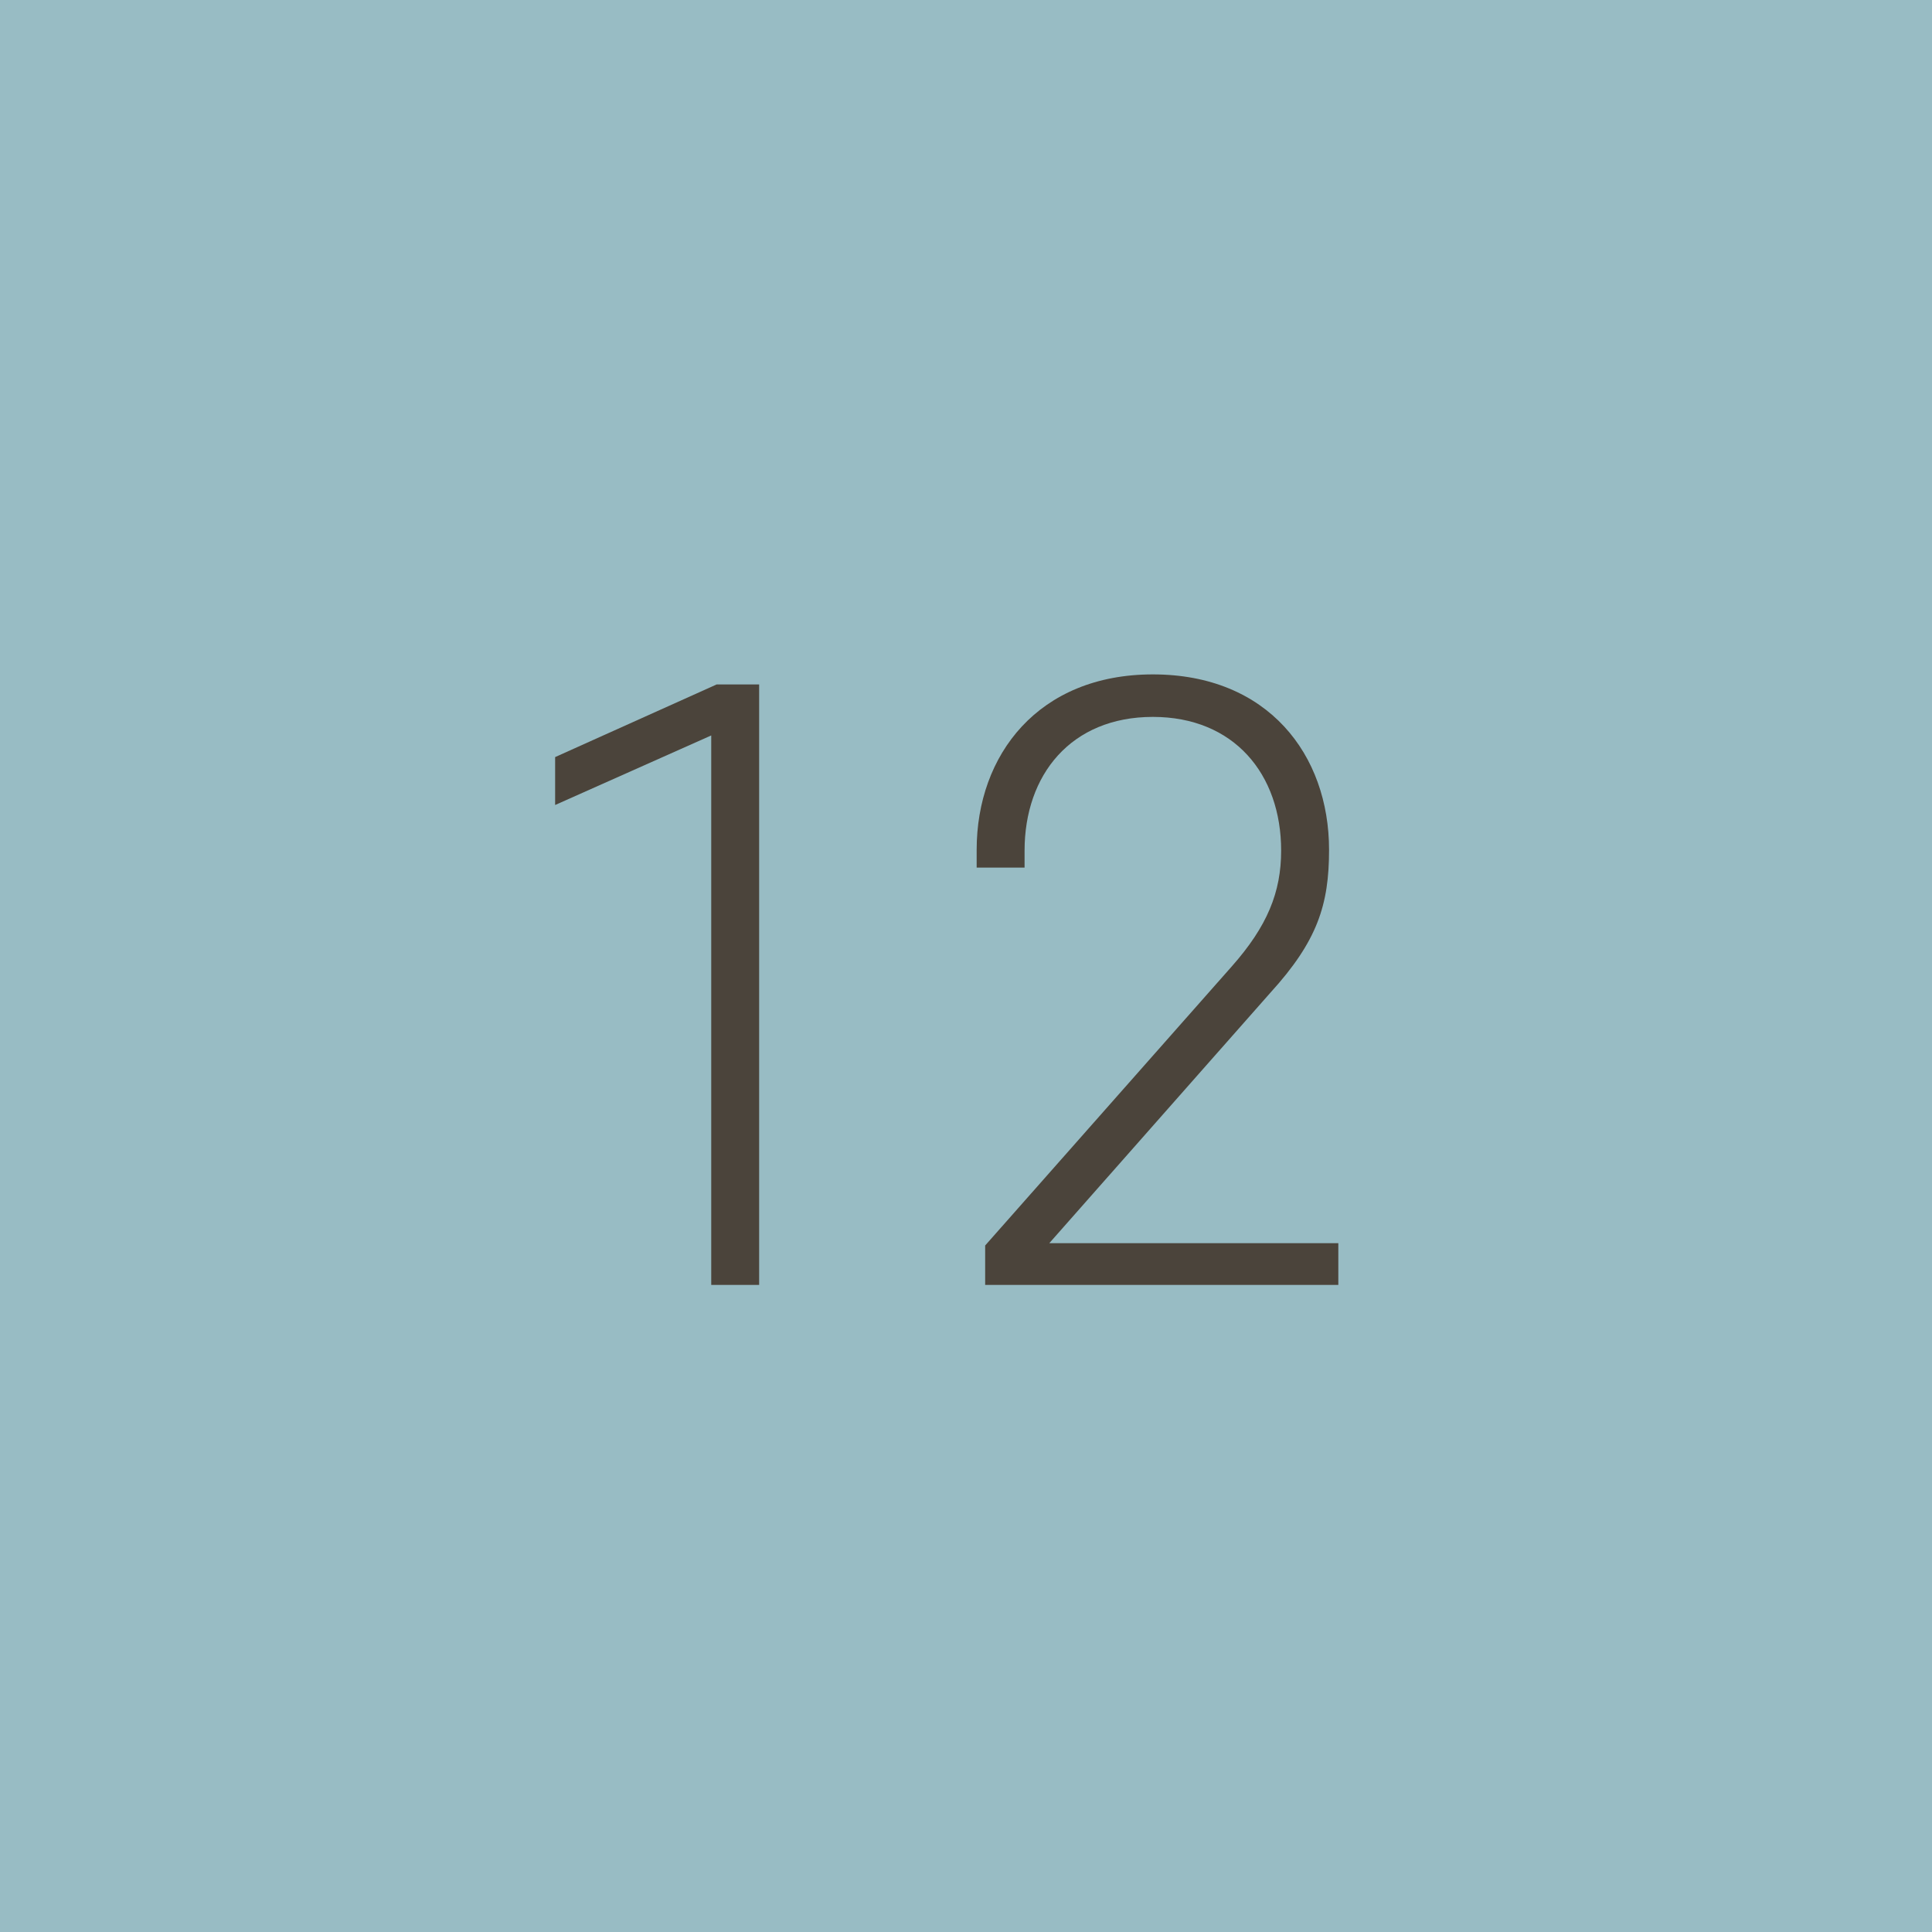 <svg width="60" height="60" viewBox="0 0 60 60" fill="none" xmlns="http://www.w3.org/2000/svg">
<path d="M0 0H60V60H0V0Z" fill="#98BCC4"/>
<path d="M23.576 39.904H22.088V22.84L17.24 25V23.512L22.256 21.256H23.576V39.904Z" fill="#4B443B"/>
<path d="M41.275 26.392C41.275 28.096 40.915 29.224 39.451 30.832L32.587 38.608H41.563V39.904H30.595V38.68L38.251 30.016C39.355 28.768 39.787 27.712 39.787 26.416C39.787 24.04 38.323 22.264 35.803 22.264C33.259 22.264 31.819 24.064 31.819 26.416V26.944H30.331V26.392C30.331 23.44 32.251 20.944 35.803 20.944C39.379 20.944 41.275 23.44 41.275 26.392Z" fill="#4B443B"/>
</svg>
